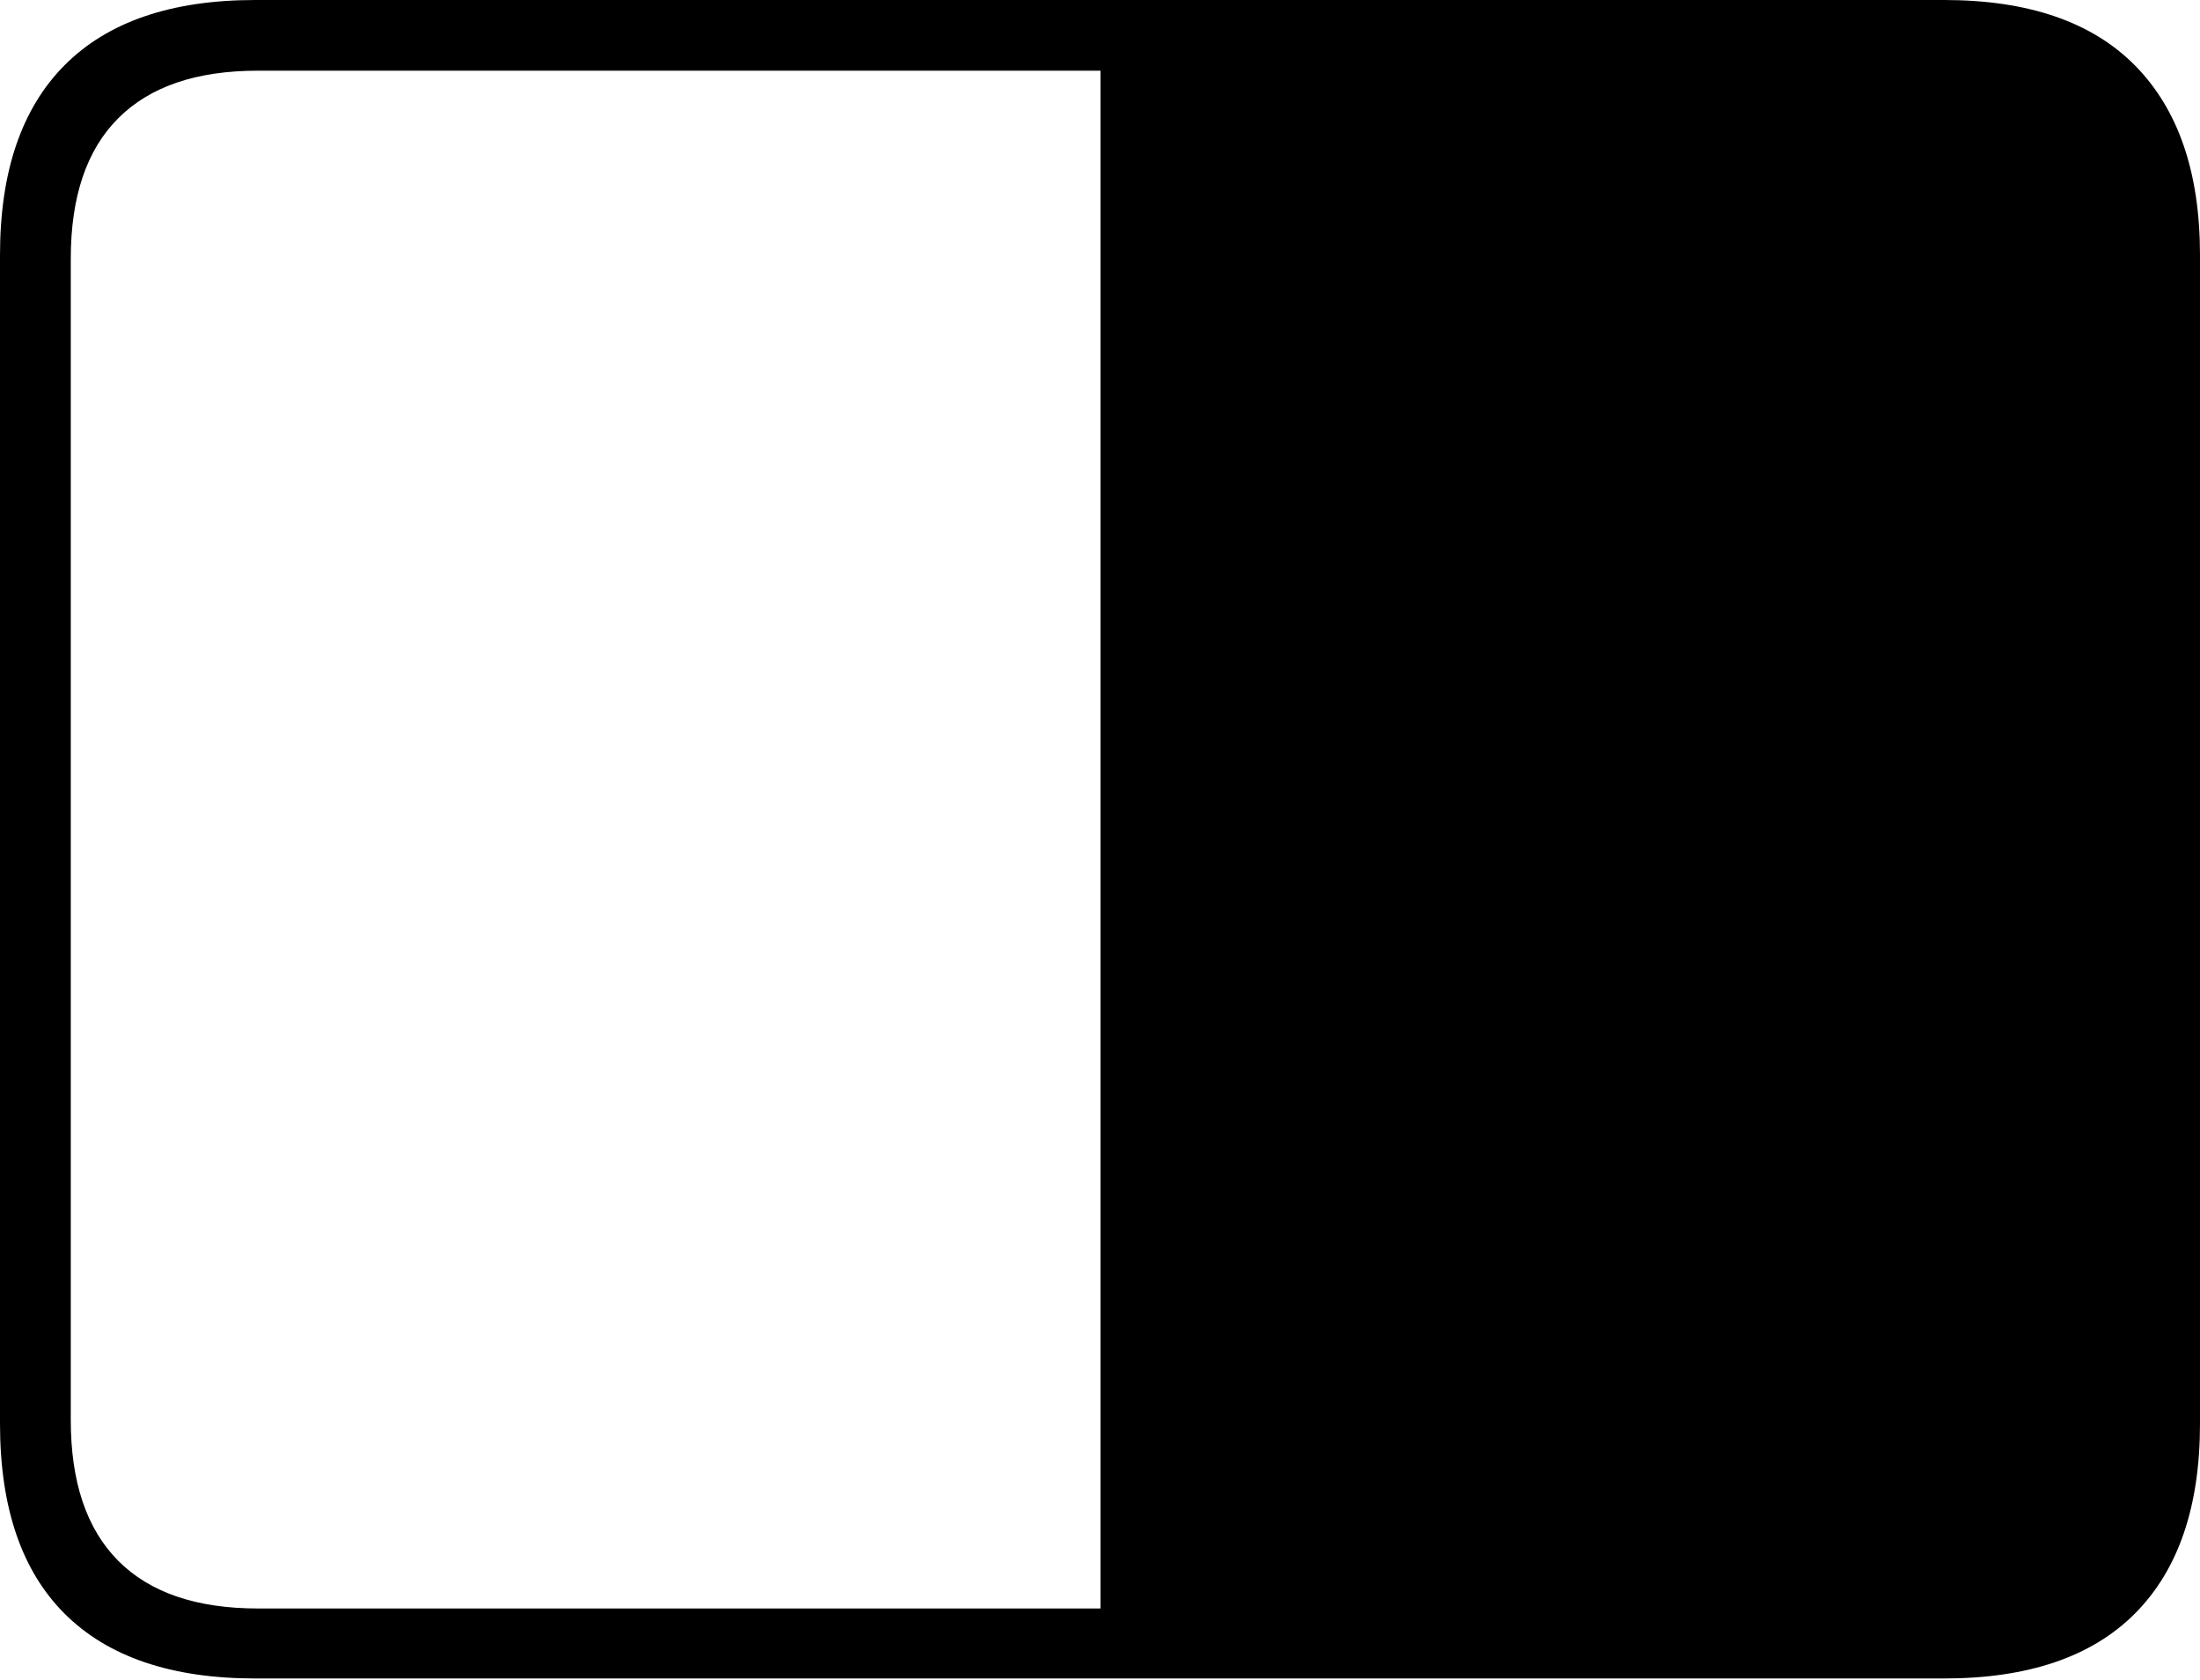 <?xml version="1.0" encoding="UTF-8"?>
<!--Generator: Apple Native CoreSVG 175-->
<!DOCTYPE svg
PUBLIC "-//W3C//DTD SVG 1.1//EN"
       "http://www.w3.org/Graphics/SVG/1.1/DTD/svg11.dtd">
<svg version="1.1" xmlns="http://www.w3.org/2000/svg" xmlns:xlink="http://www.w3.org/1999/xlink" width="22.662" height="17.303">
 <g>
  <rect height="17.303" opacity="0" width="22.662" x="0" y="0"/>
  <path d="M0 14.665Q0 15.959 0.668 16.624Q1.336 17.289 2.63 17.289L20.024 17.289Q21.328 17.289 21.995 16.617Q22.662 15.944 22.662 14.665L22.662 2.627Q22.662 1.355 21.995 0.677Q21.328 0 20.024 0L2.63 0Q1.336 0 0.668 0.669Q0 1.338 0 2.627ZM0.729 14.627L0.729 2.665Q0.729 1.707 1.218 1.218Q1.707 0.728 2.657 0.728L11.336 0.728L11.336 16.568L2.657 16.568Q1.707 16.568 1.218 16.077Q0.729 15.585 0.729 14.627Z" fill="#000000"/>
 </g>
</svg>
